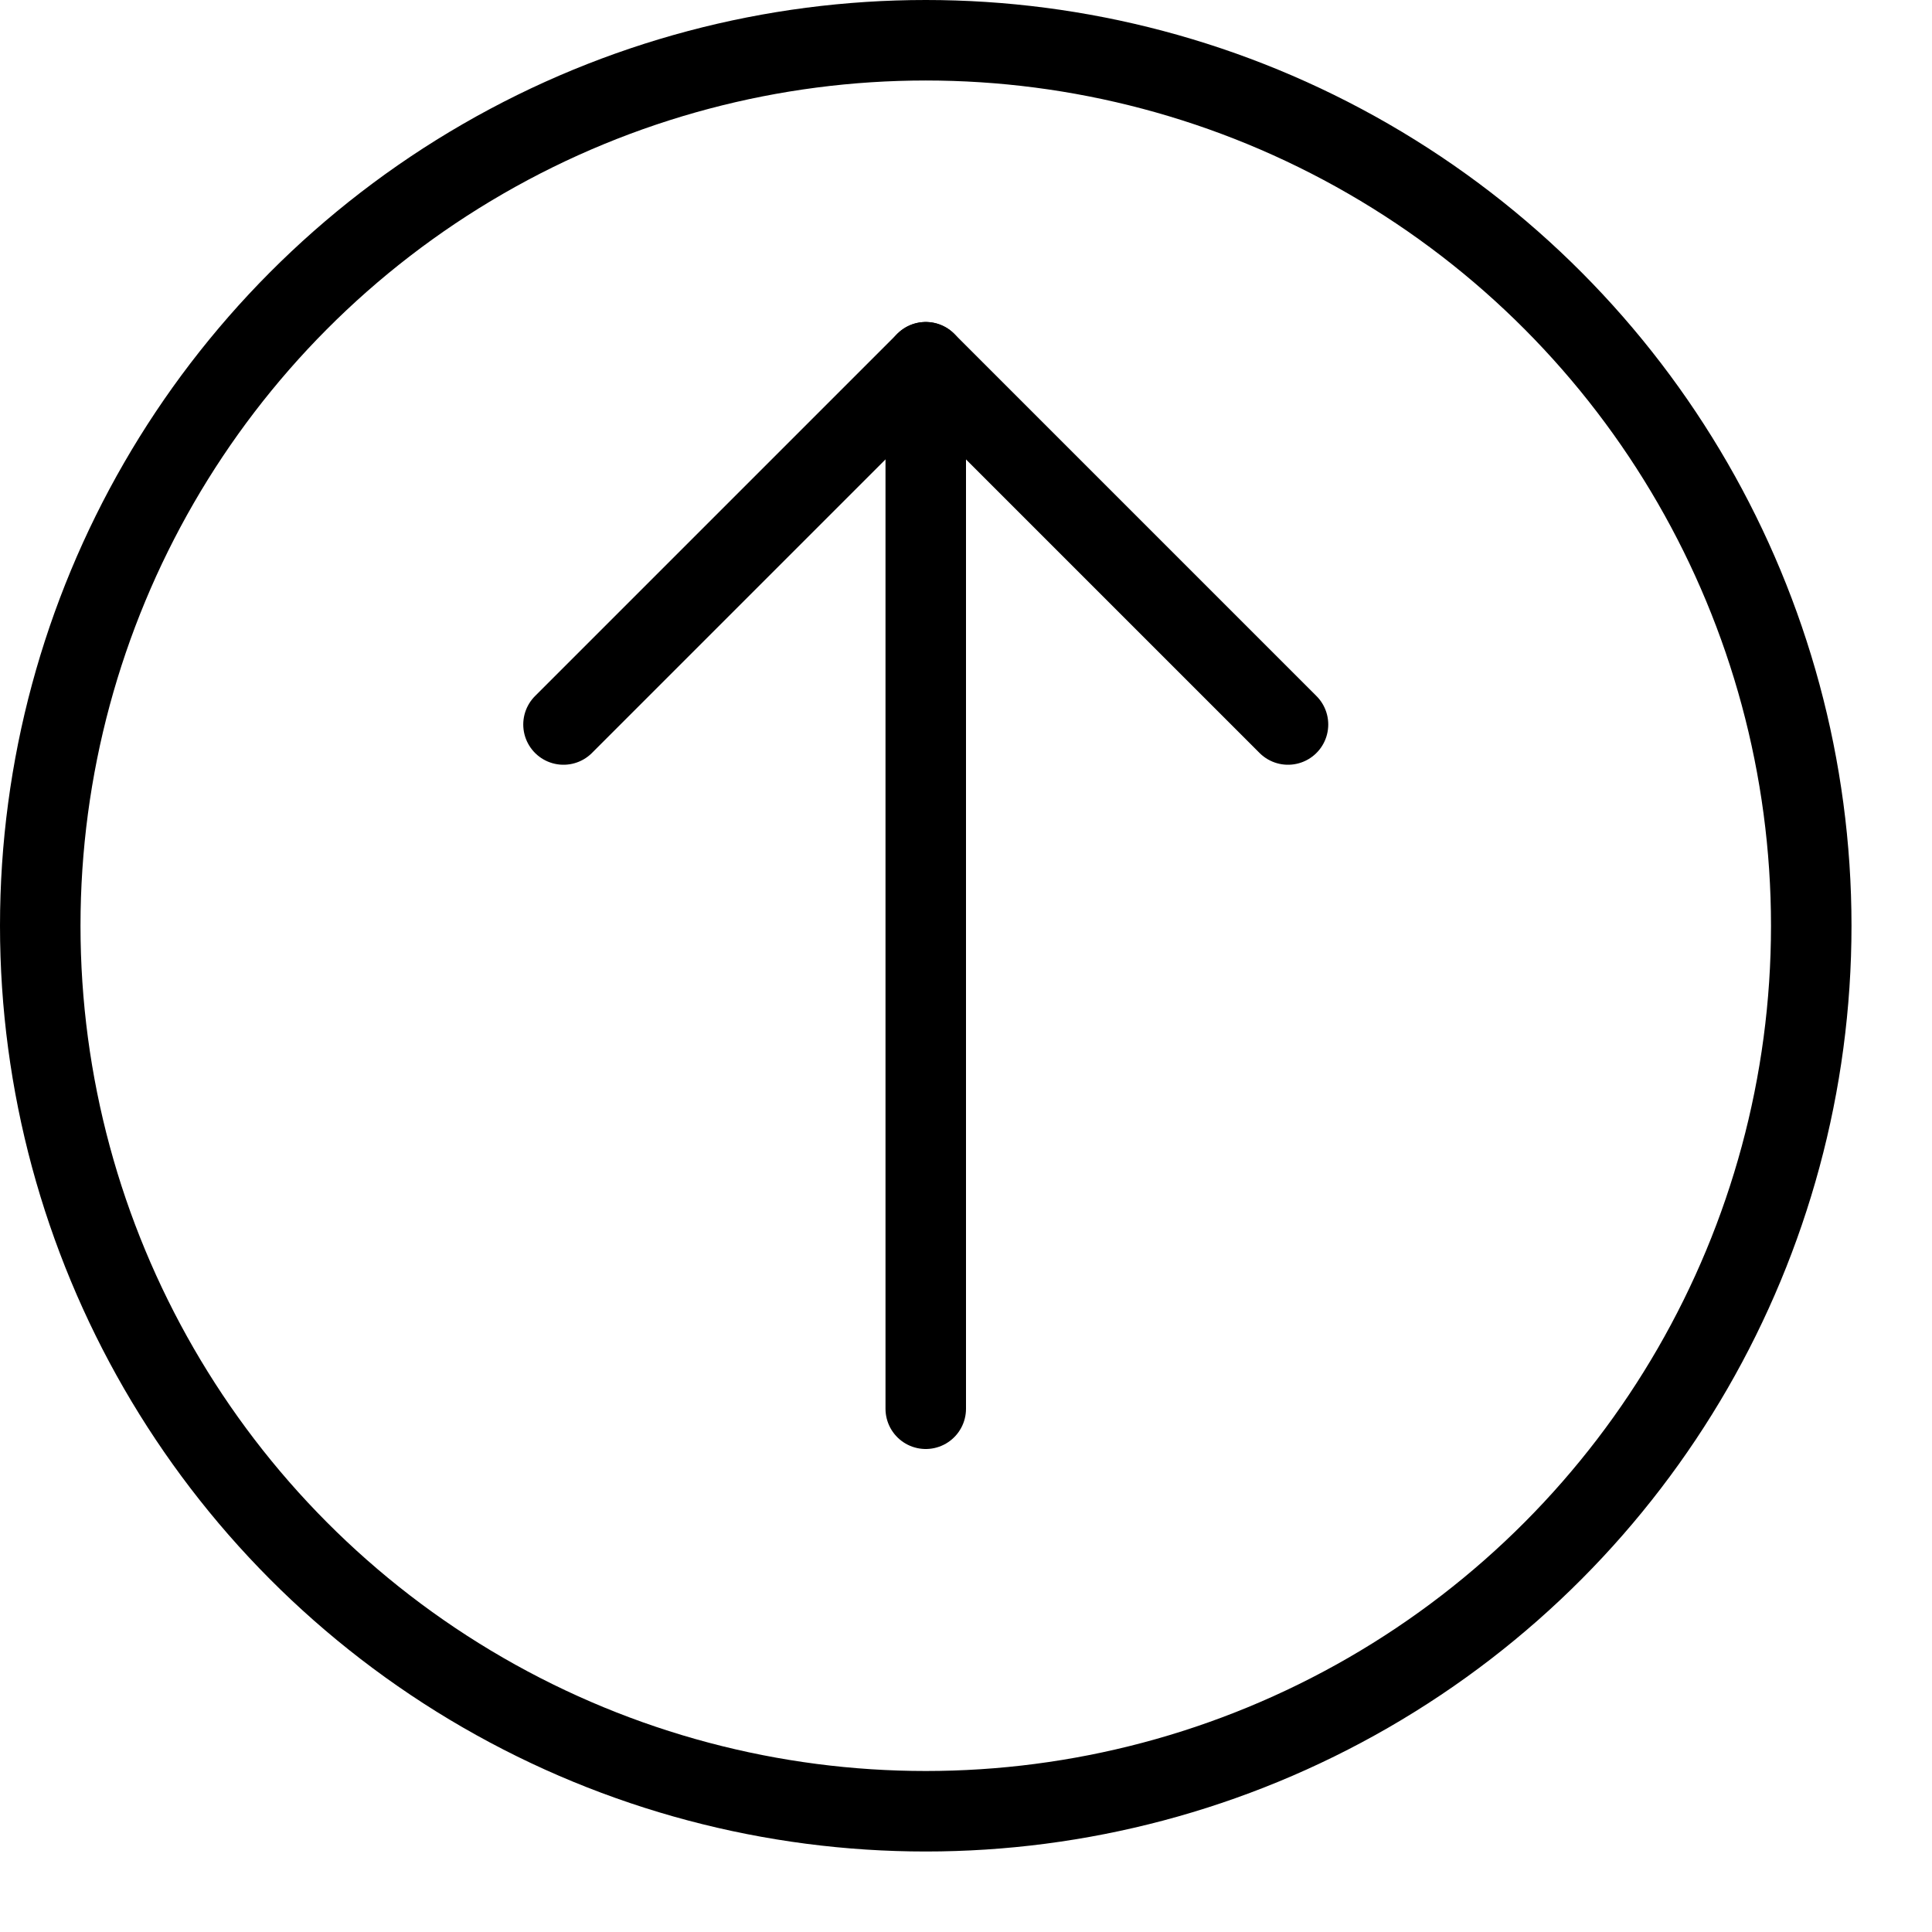 <svg xmlns="http://www.w3.org/2000/svg" viewBox="0 0 144 144"><circle cx="69" cy="69" r="66" style="fill:none;stroke:#000;stroke-linejoin:round;stroke-width:6px"/><line x1="69" y1="105" x2="69" y2="27" style="fill:none;stroke:#000;stroke-linecap:round;stroke-linejoin:round;stroke-width:6px"/><polyline points="42 54 69 27 96 54" style="fill:none;stroke:#000;stroke-linecap:round;stroke-linejoin:round;stroke-width:6px"/><rect width="144" height="144" style="fill:none"/></svg>
